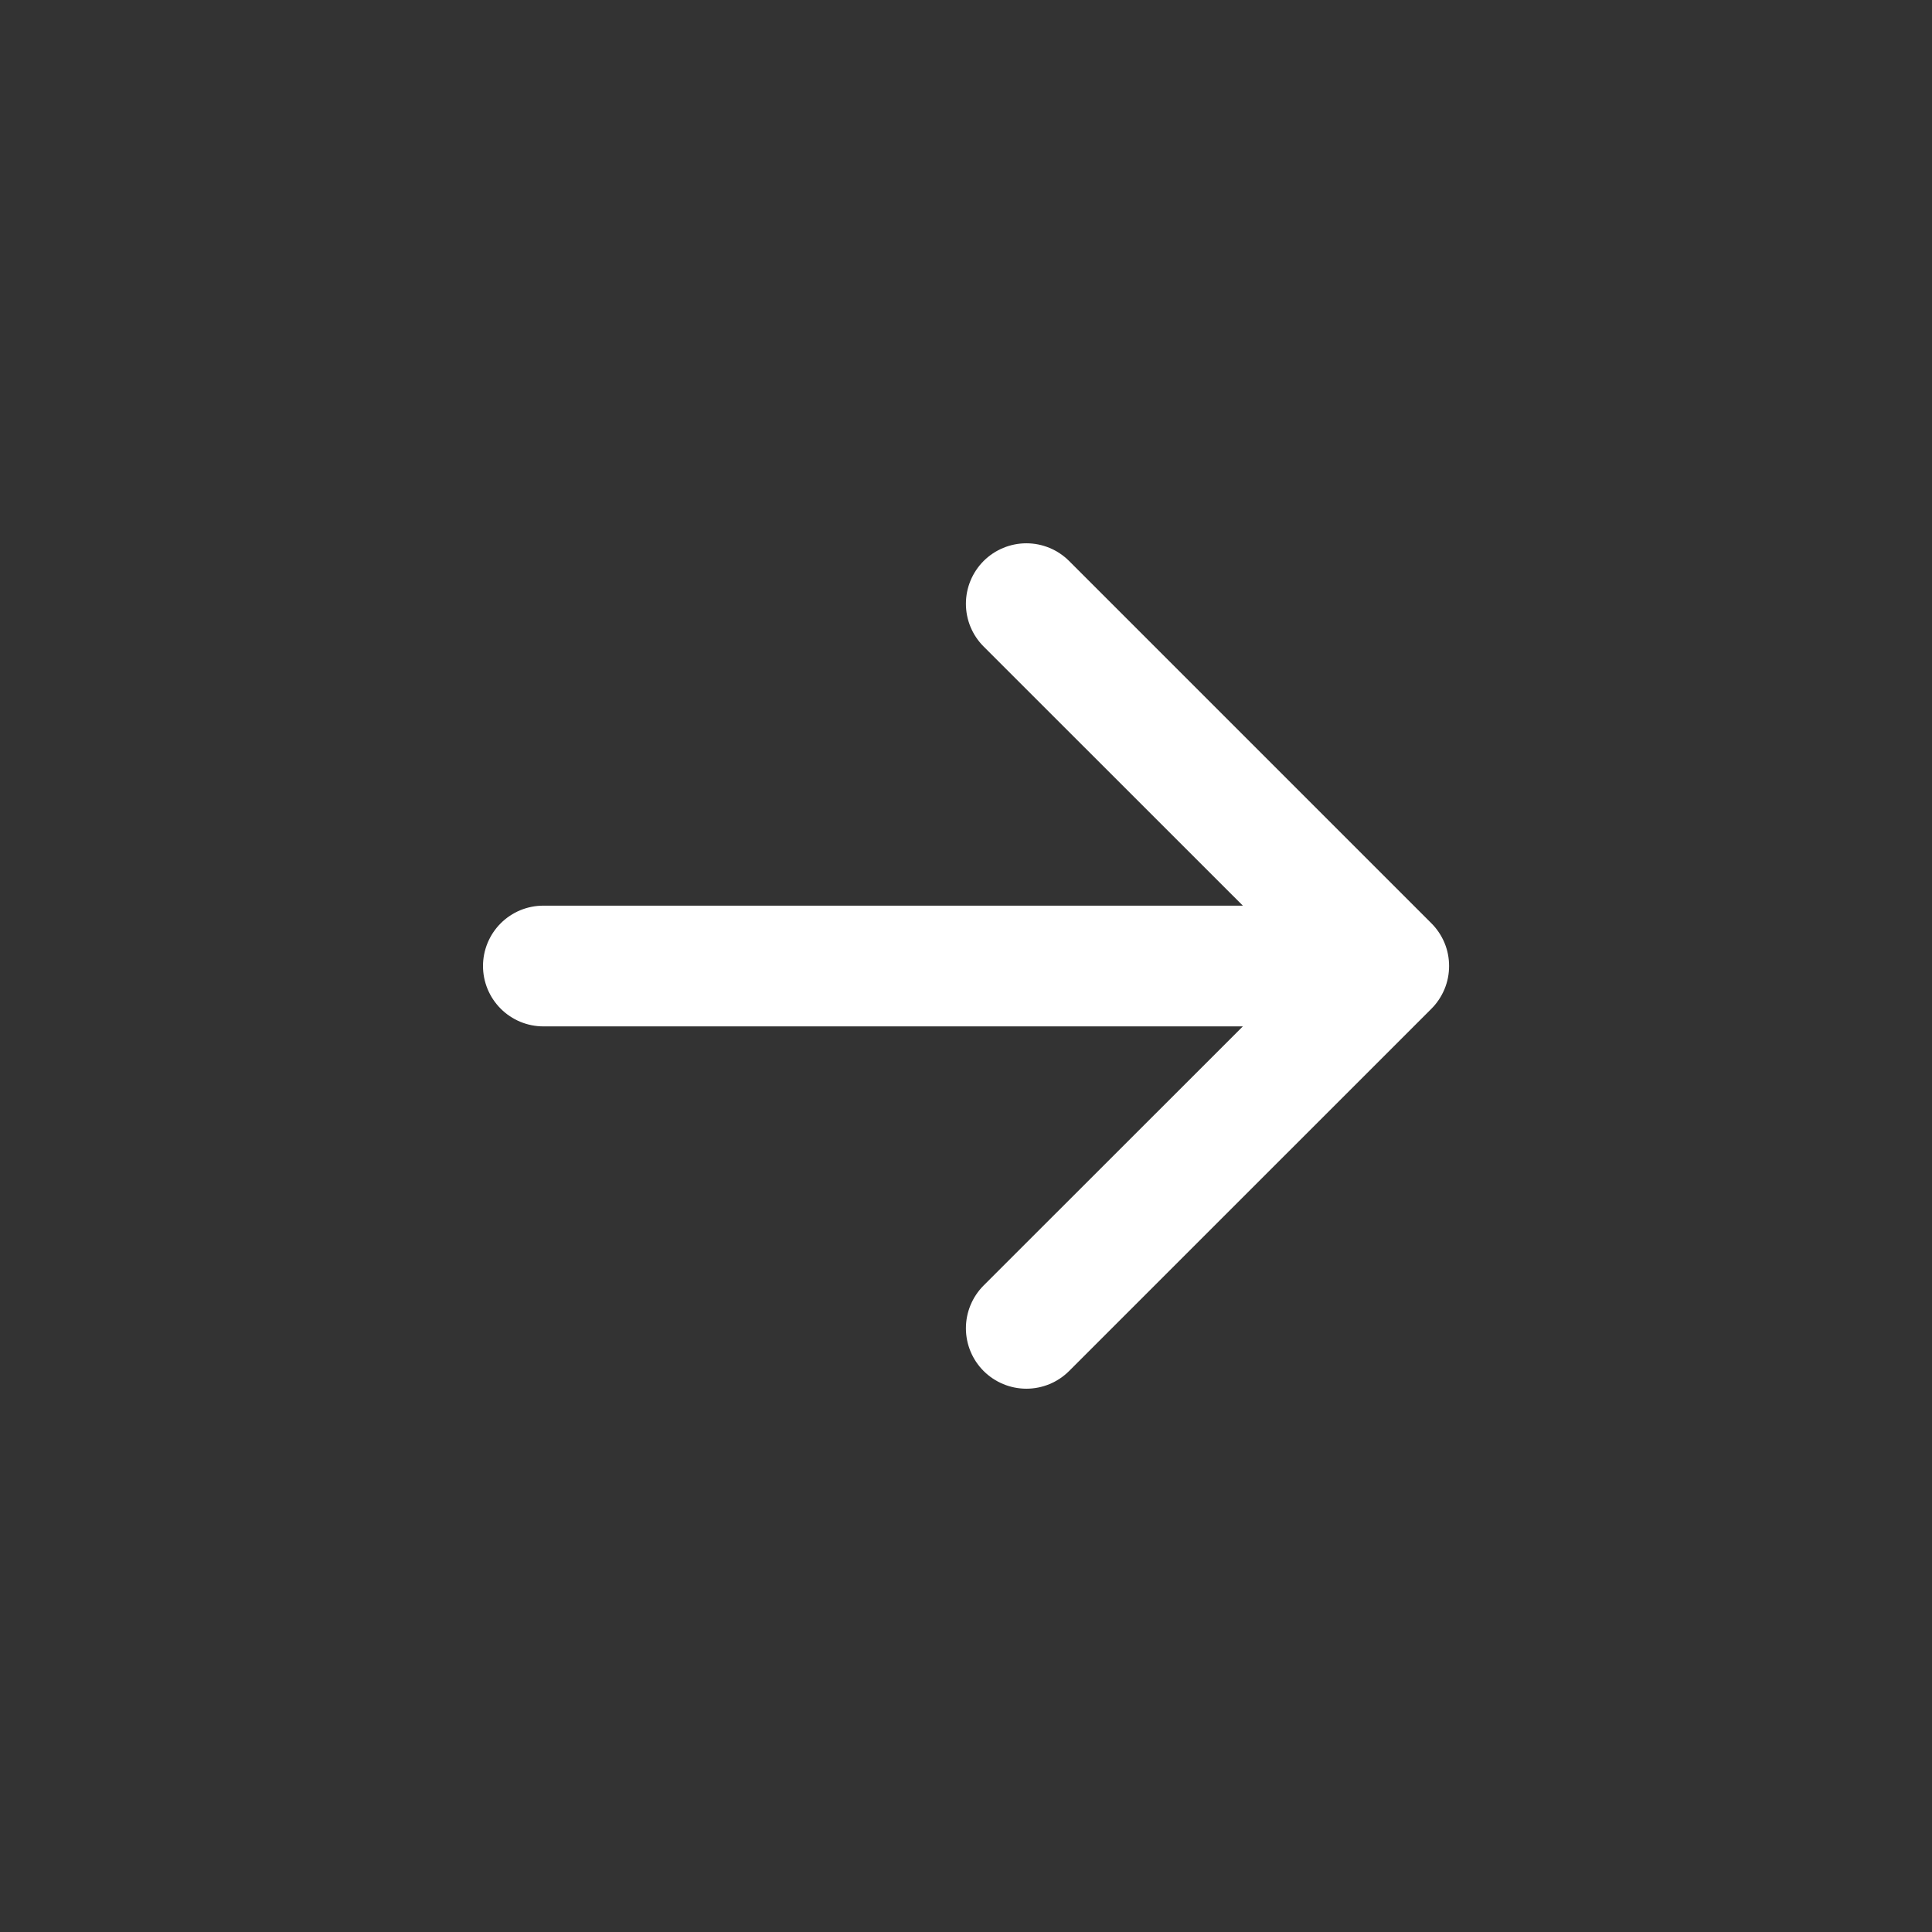 <svg width="43" height="43" viewBox="0 0 43 43" fill="none" xmlns="http://www.w3.org/2000/svg">
<rect x="0" y="0" width="43" height="43" fill="#333333" stroke="none"/>
<path fill-rule="evenodd" clip-rule="evenodd" d="M10.75 21.5C10.75 21.144 10.892 20.802 11.144 20.55C11.396 20.298 11.737 20.157 12.094 20.157H27.662L21.892 14.389C21.64 14.137 21.498 13.795 21.498 13.438C21.498 13.081 21.64 12.739 21.892 12.486C22.145 12.234 22.487 12.092 22.844 12.092C23.201 12.092 23.543 12.234 23.795 12.486L31.858 20.549C31.983 20.674 32.082 20.822 32.15 20.985C32.218 21.148 32.252 21.323 32.252 21.5C32.252 21.677 32.218 21.852 32.15 22.015C32.082 22.178 31.983 22.327 31.858 22.452L23.795 30.514C23.543 30.766 23.201 30.908 22.844 30.908C22.487 30.908 22.145 30.766 21.892 30.514C21.64 30.262 21.498 29.92 21.498 29.563C21.498 29.206 21.64 28.864 21.892 28.611L27.662 22.844H12.094C11.737 22.844 11.396 22.702 11.144 22.45C10.892 22.198 10.75 21.857 10.75 21.5Z" fill="white"/>
</svg>
